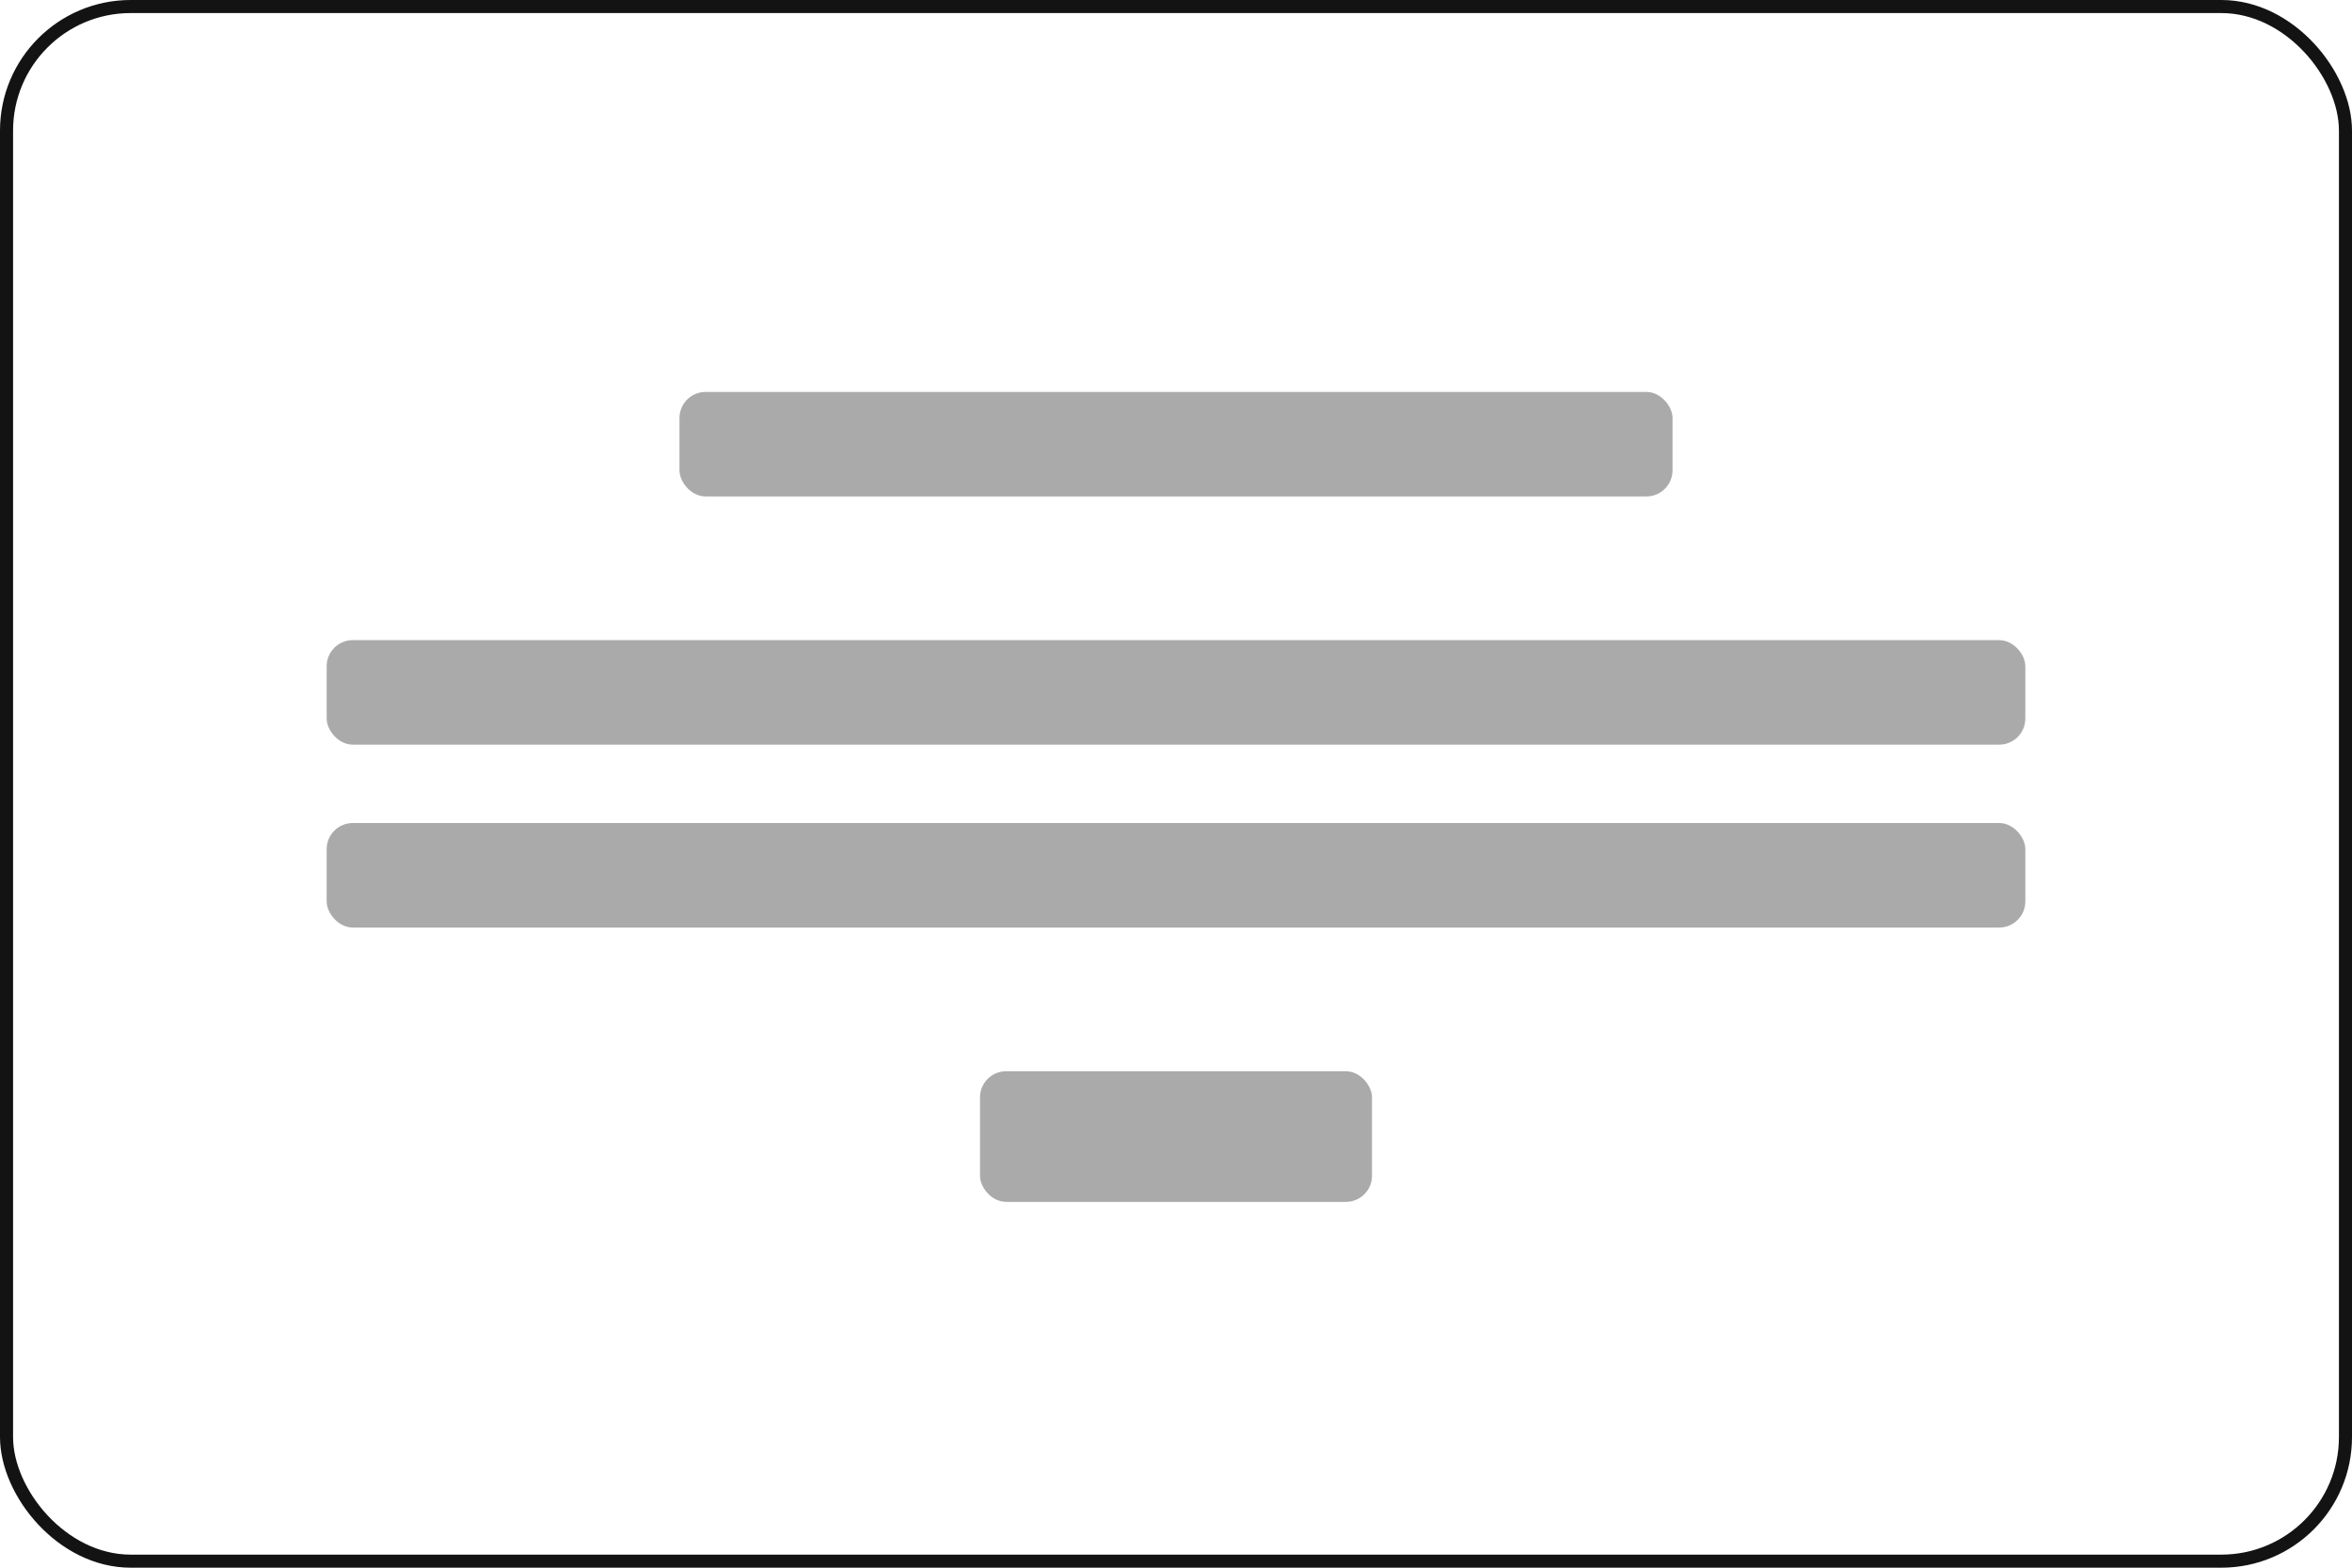 <svg width="180" height="120" viewBox="0 0 180 120" fill="none" xmlns="http://www.w3.org/2000/svg">
<rect x="25" y="49" width="130" height="8" rx="2" fill="#AAAAAA"/>
<rect x="52" y="30" width="76" height="8" rx="2" fill="#AAAAAA"/>
<rect x="25" y="63" width="130" height="8" rx="2" fill="#AAAAAA"/>
<rect x="75" y="82" width="30" height="10" rx="2" fill="#AAAAAA"/>
<rect x="0.5" y="0.5" width="179" height="119" rx="9.5" stroke="#131313"/>
</svg>
